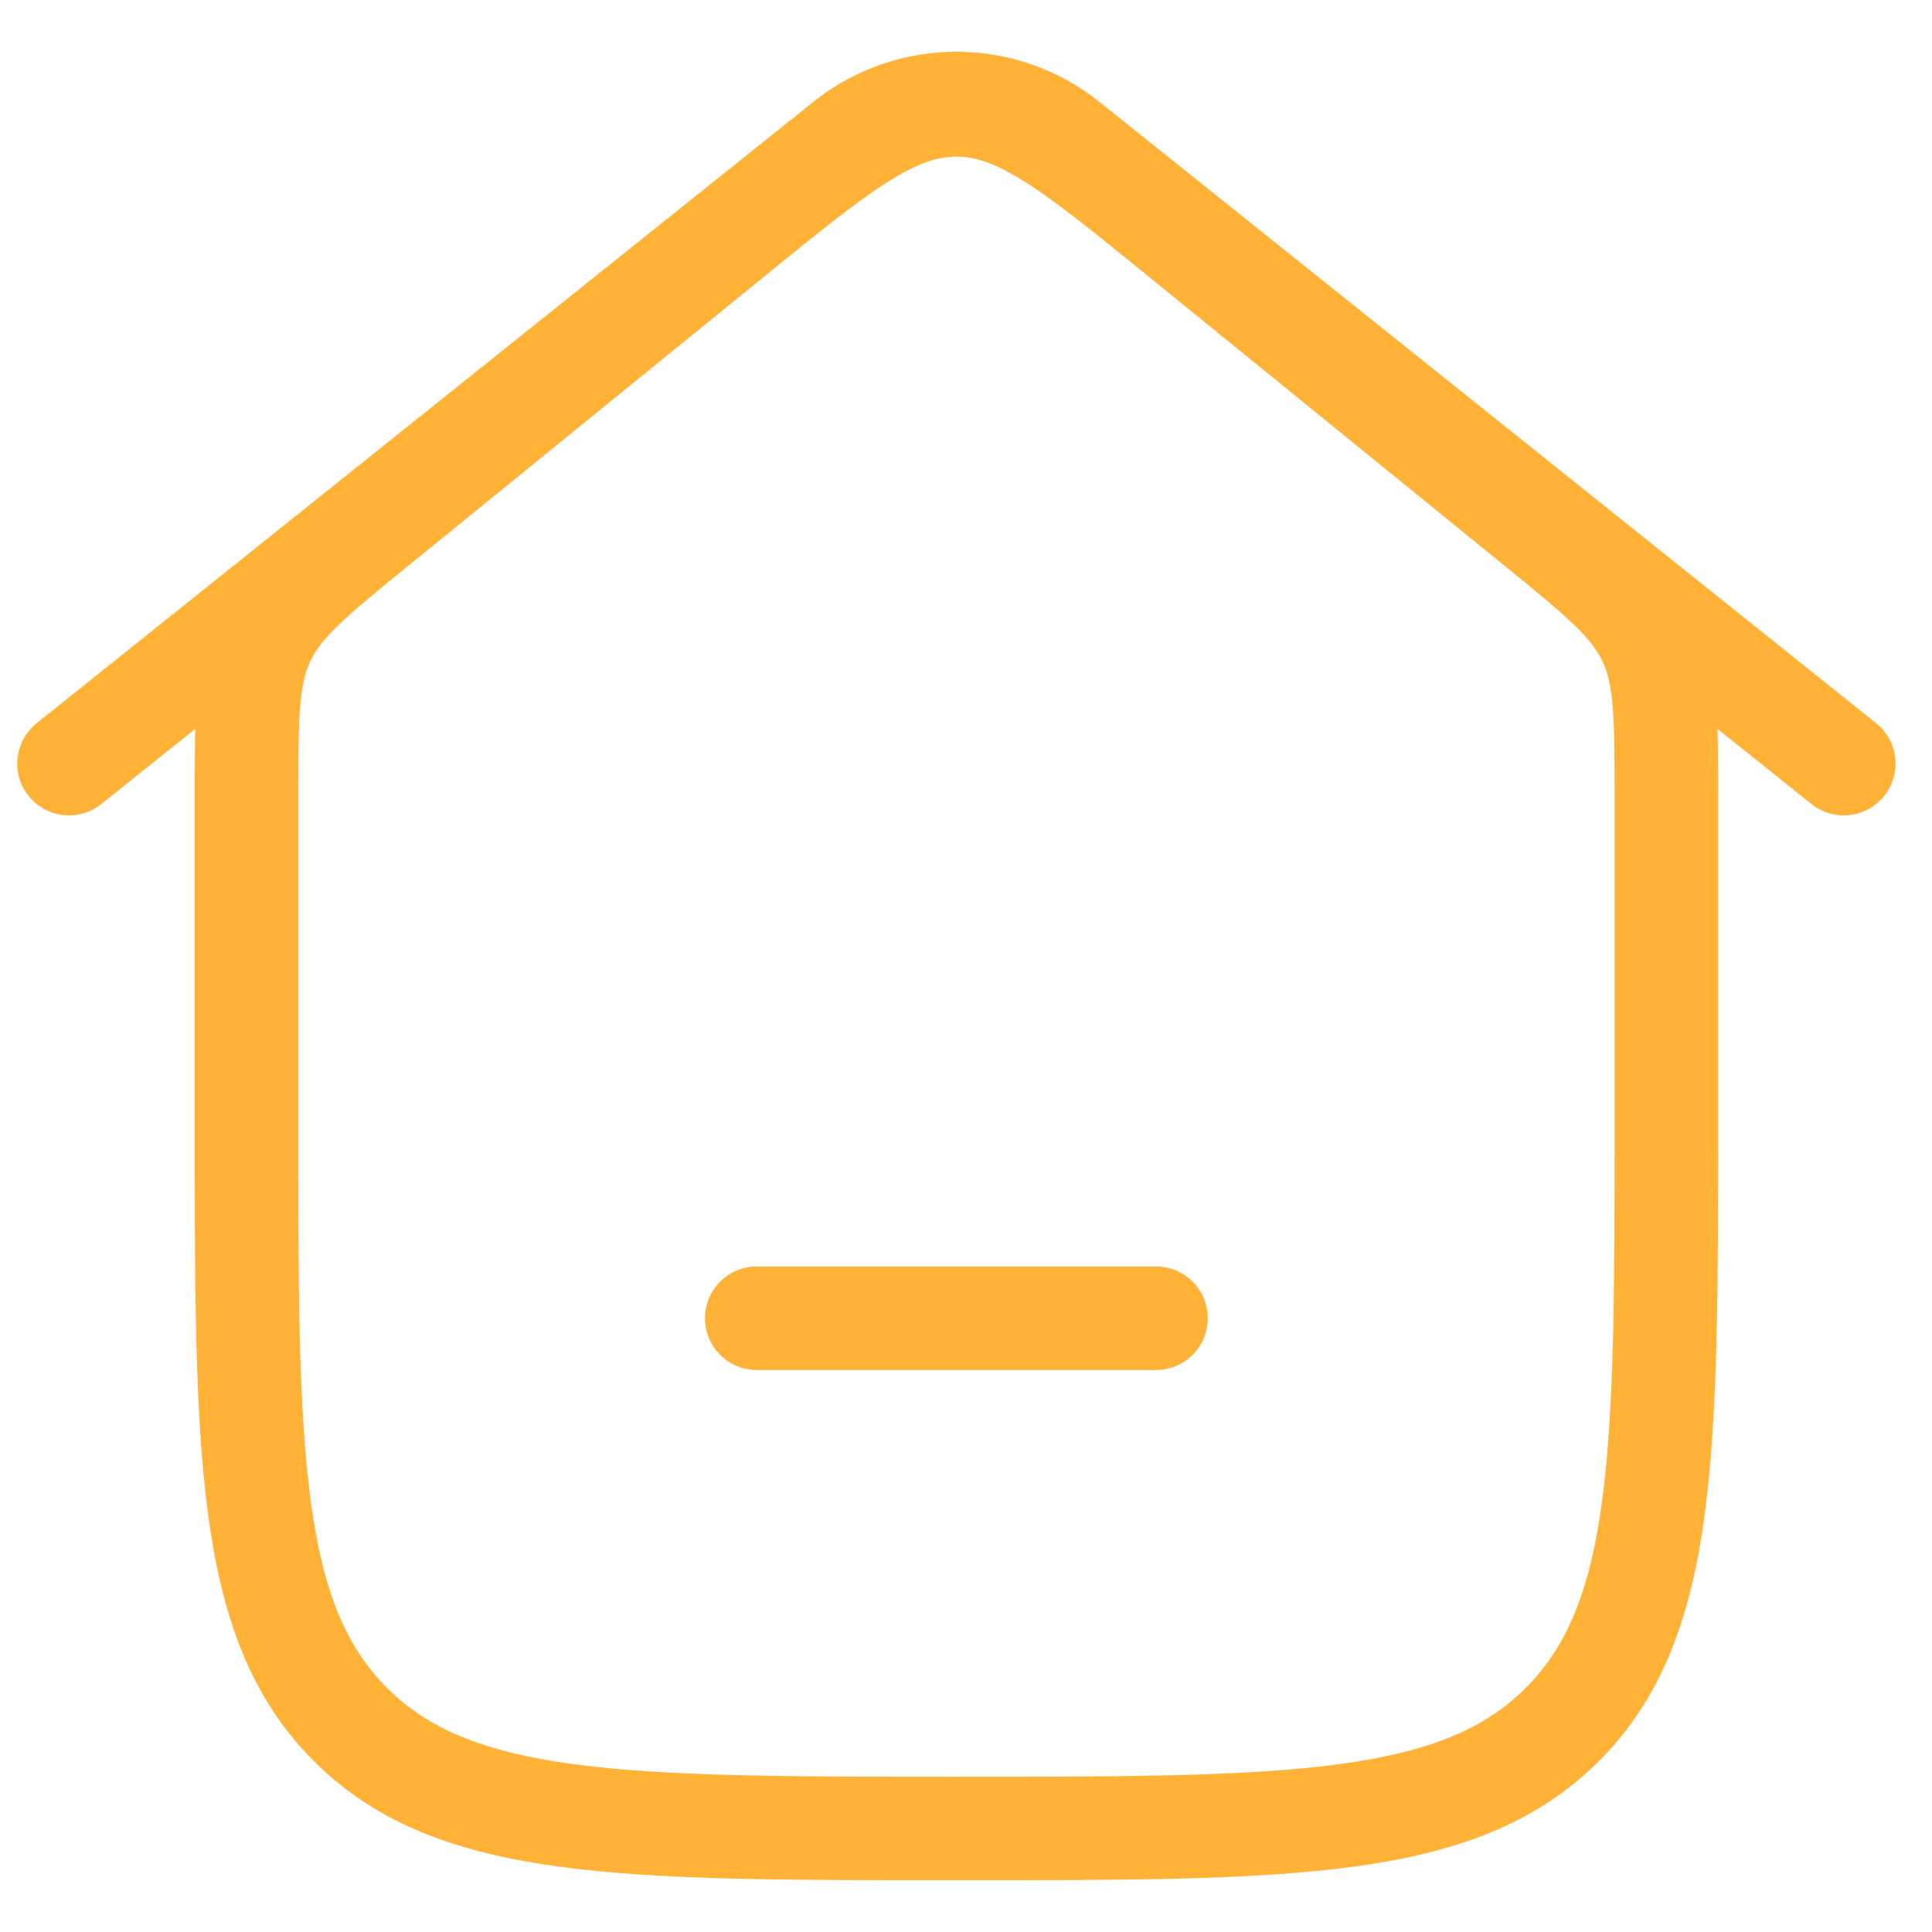 <svg xmlns="http://www.w3.org/2000/svg" width="28" height="28" viewBox="0 0 28 28" fill="none">
<path d="M1 11.067L12.254 2.064C13.194 1.312 14.528 1.312 15.468 2.064L26.722 11.067" stroke="#FFB235" stroke-width="1.5" stroke-linecap="round" stroke-linejoin="round"/>
<path d="M10.617 3.414L5.473 7.594C4.539 8.353 4.072 8.732 3.822 9.257C3.572 9.781 3.572 10.383 3.572 11.586V16.211C3.572 21.061 3.572 23.486 5.079 24.993C6.586 26.5 9.011 26.5 13.861 26.5C18.711 26.5 21.136 26.5 22.643 24.993C24.15 23.486 24.15 21.061 24.15 16.211V11.586C24.15 10.383 24.15 9.781 23.9 9.257C23.65 8.732 23.183 8.353 22.25 7.594L17.105 3.414C15.551 2.151 14.774 1.52 13.861 1.52C12.948 1.52 12.171 2.151 10.617 3.414Z" stroke="#FFB235" stroke-width="1.5"/>
<path d="M10.967 19.105H16.754" stroke="#FFB235" stroke-width="1.5" stroke-linecap="round"/>
</svg>